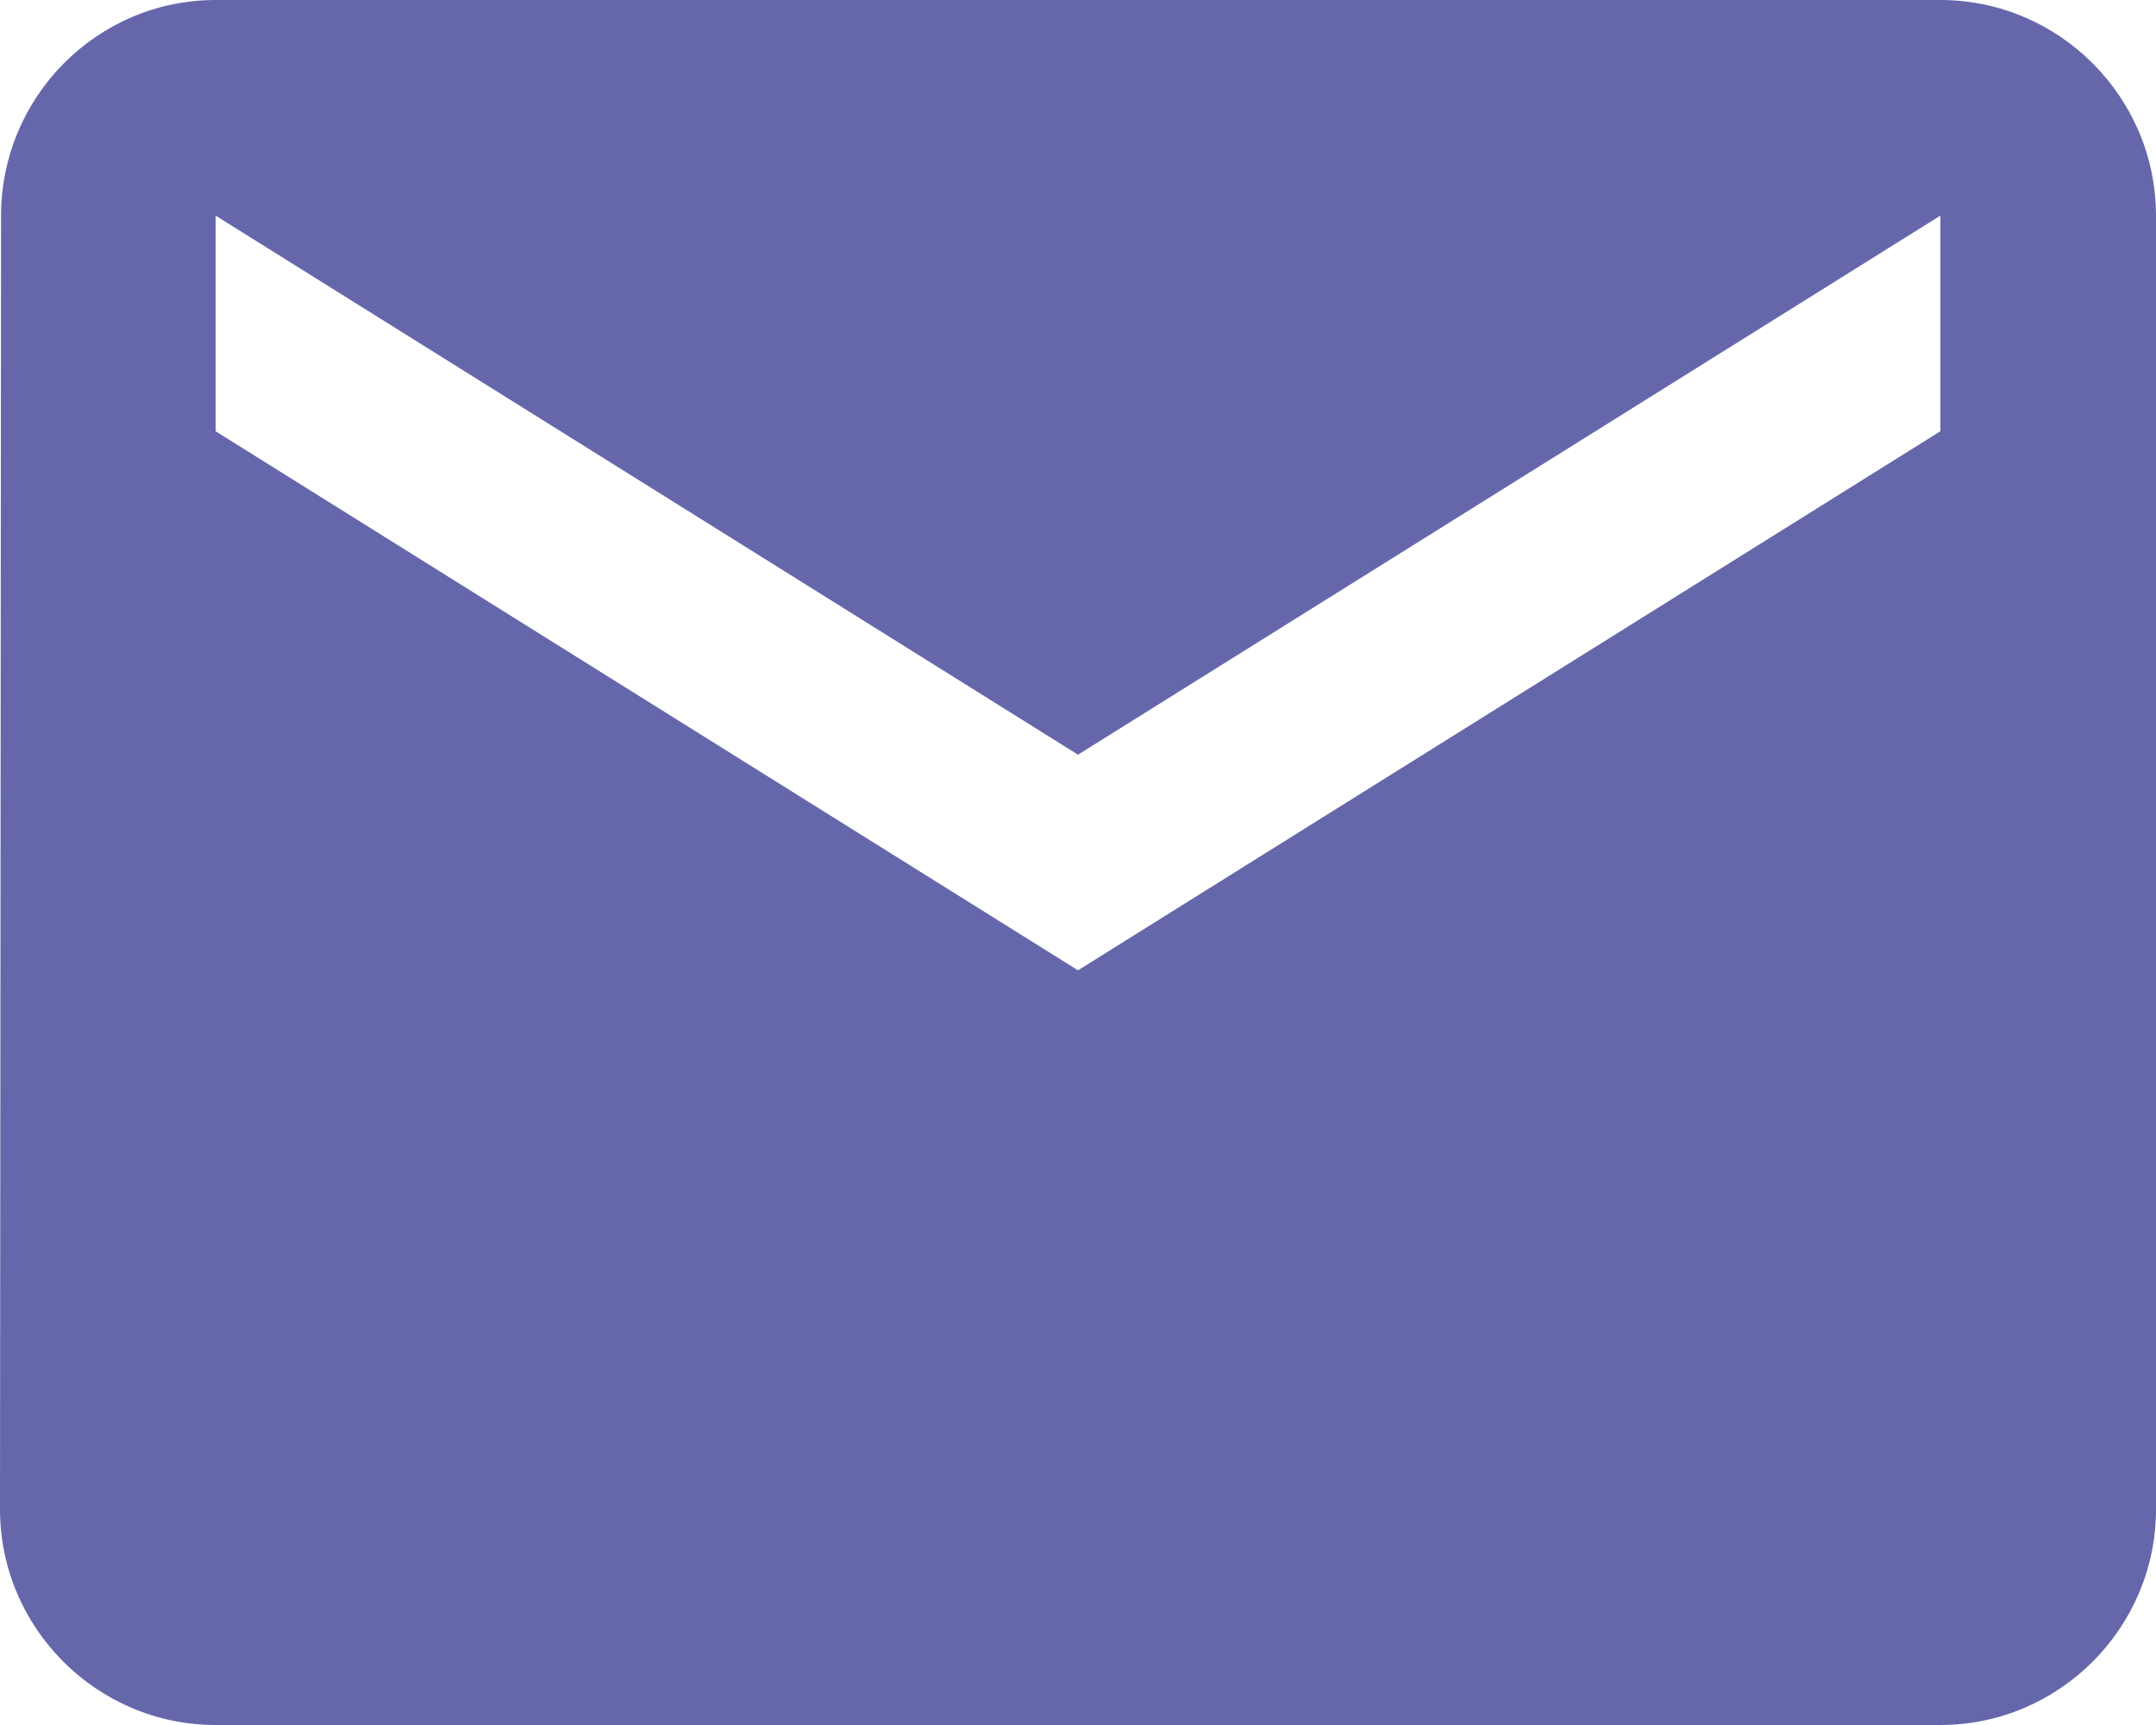 <svg width="75" height="60" viewBox="0 0 75 60" fill="none" xmlns="http://www.w3.org/2000/svg">
<path d="M67.5 0H7.5C3.375 0 0.037 3.375 0.037 7.5L0 52.5C0 56.625 3.375 60 7.5 60H67.5C71.625 60 75 56.625 75 52.5V7.5C75 3.375 71.625 0 67.5 0ZM67.5 15L37.5 33.75L7.5 15V7.5L37.5 26.25L67.5 7.5V15Z" fill="#6667AB"/>
</svg>
